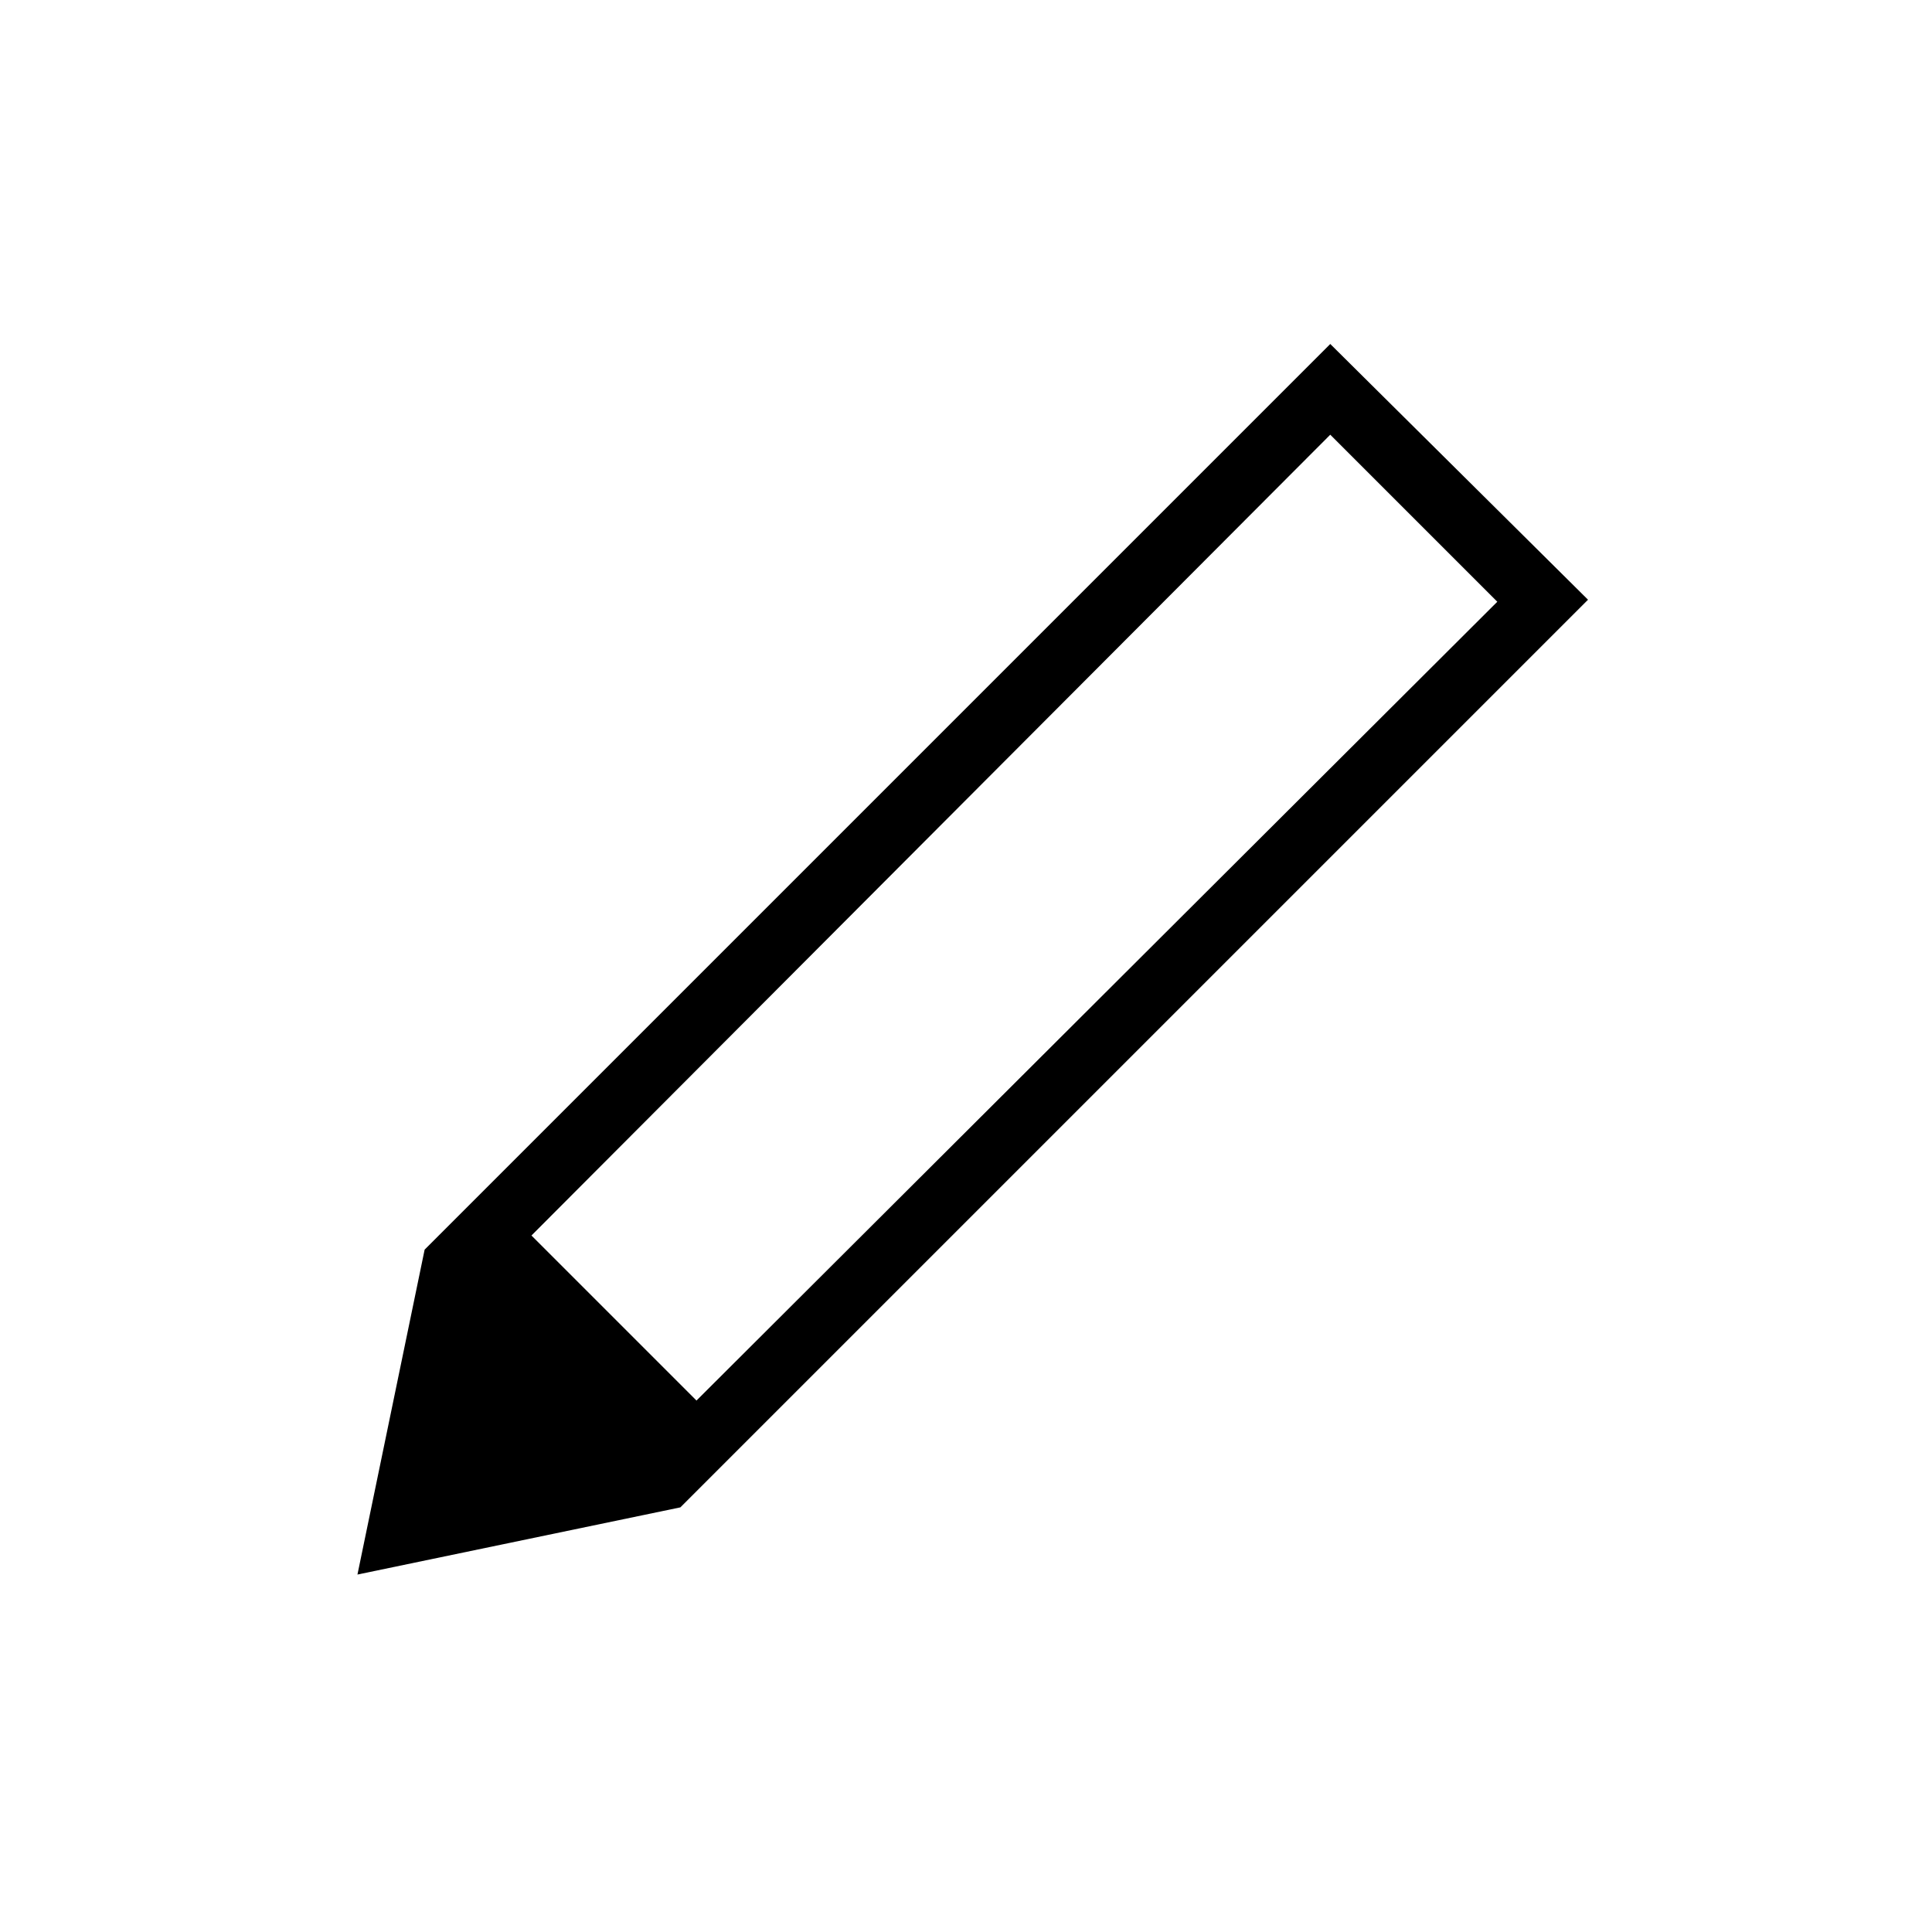 <svg xmlns="http://www.w3.org/2000/svg" height="20" viewBox="0 -960 960 960" width="20"><path d="m338.077-211-160.462 33.385L211-339.077 338.077-211Zm0 0L211-339.077l450-450L789.077-662l-451 451Zm8-53.077L744-661l-83-83-396.923 397.923 82 82Z"/></svg>